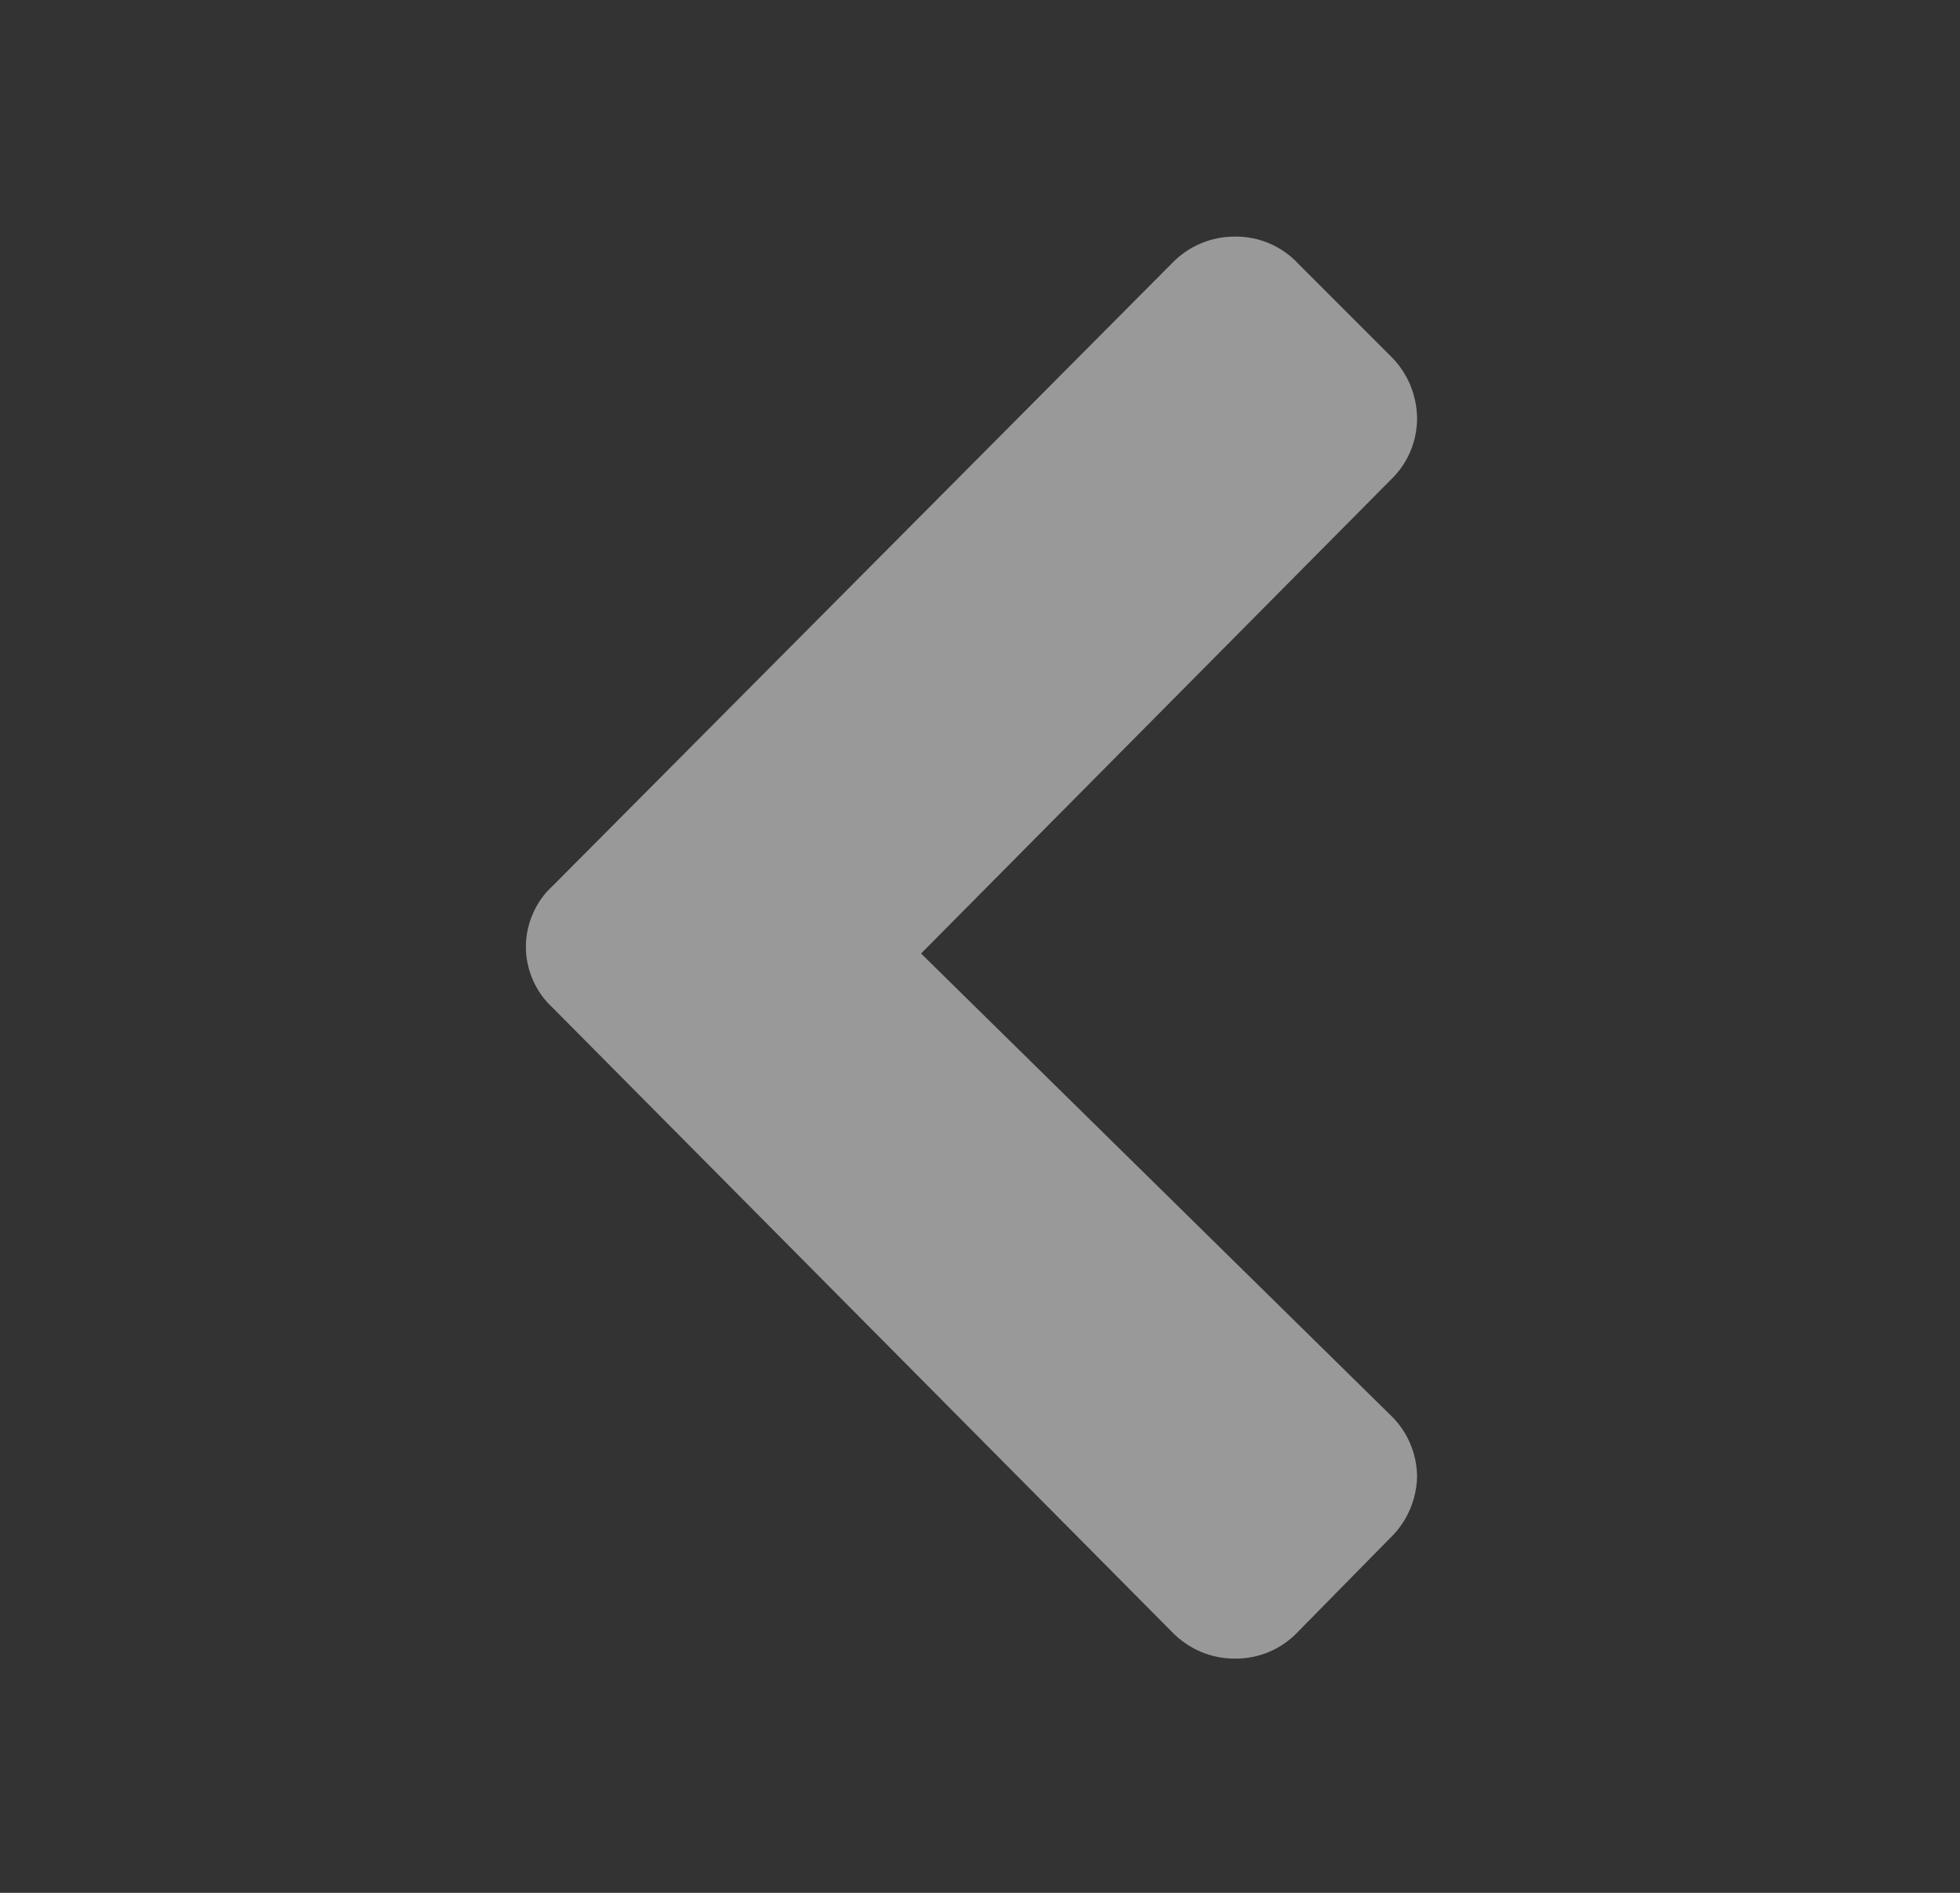 <svg width="29" height="28" viewBox="0 0 29 28" fill="none" xmlns="http://www.w3.org/2000/svg">
<rect x="0" y="0" width="29" height="28" fill="#333333" stroke="none"/>
<path d="M8.18 14.91C8.054 14.795 7.954 14.655 7.886 14.5C7.817 14.344 7.781 14.176 7.781 14.006C7.781 13.836 7.817 13.667 7.886 13.512C7.954 13.356 8.054 13.216 8.18 13.102L17.338 3.897C17.459 3.771 17.604 3.67 17.764 3.602C17.925 3.534 18.097 3.499 18.272 3.5C18.446 3.498 18.619 3.532 18.78 3.6C18.941 3.669 19.085 3.769 19.205 3.897L20.57 5.262C20.695 5.383 20.794 5.528 20.863 5.688C20.931 5.849 20.966 6.021 20.967 6.195C20.966 6.366 20.93 6.534 20.862 6.691C20.794 6.847 20.694 6.988 20.57 7.105L13.628 14.105L20.57 20.93C20.694 21.047 20.793 21.188 20.861 21.345C20.929 21.501 20.965 21.669 20.967 21.84C20.964 22.01 20.927 22.178 20.859 22.334C20.791 22.491 20.693 22.632 20.57 22.75L19.205 24.138C19.085 24.265 18.941 24.366 18.78 24.435C18.619 24.503 18.446 24.537 18.272 24.535C18.097 24.536 17.925 24.501 17.764 24.433C17.604 24.364 17.459 24.264 17.338 24.138L8.18 14.91Z" fill="white" fill-opacity="0.5"/>
</svg>
